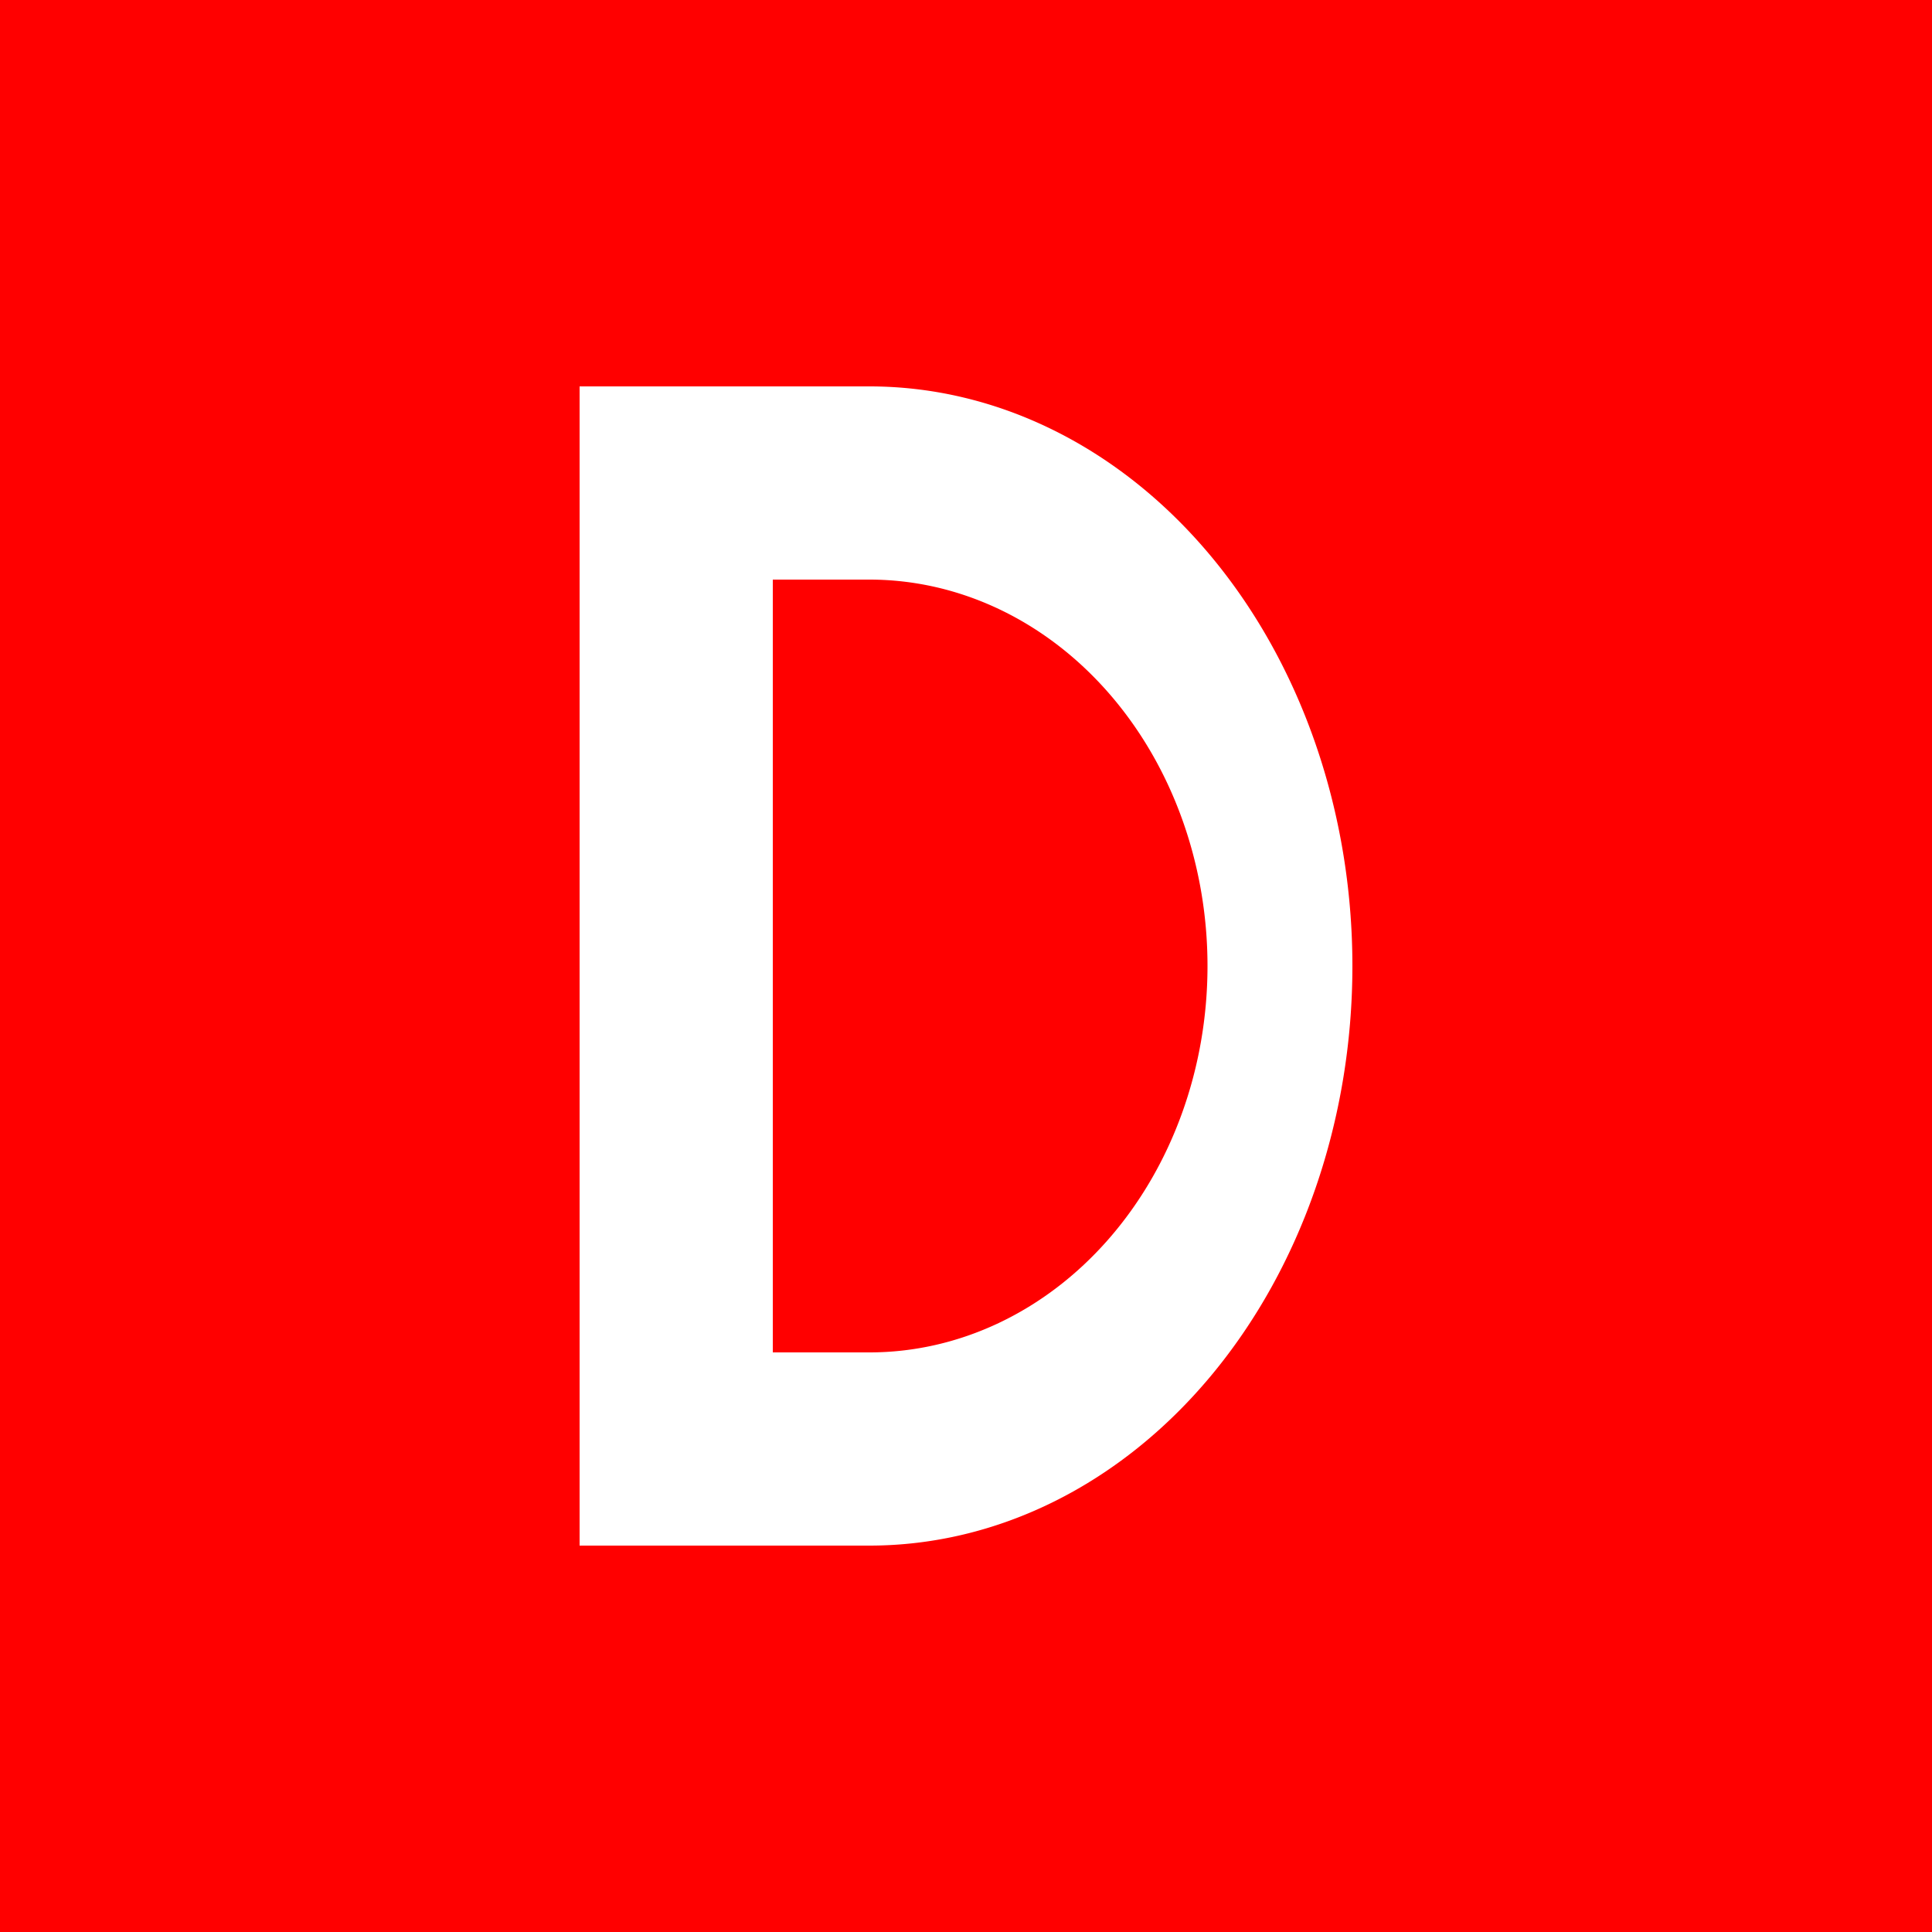 <svg width="200" height="200" viewBox="0 0 200 200" xmlns="http://www.w3.org/2000/svg">
    <!-- Red background -->
    <rect width="200" height="200" fill="red" />

    <!-- Proper white "D" with inner cutout using evenodd -->
    <path d="
      M 60 40 
      H 90 
      A 50 60 0 0 1 90 160 
      H 60 
      Z

      M 80 60 
      H 90 
      A 35 40 0 0 1 90 140 
      H 80 
      Z" 
      fill="white" fill-rule="evenodd"/>
  </svg>
